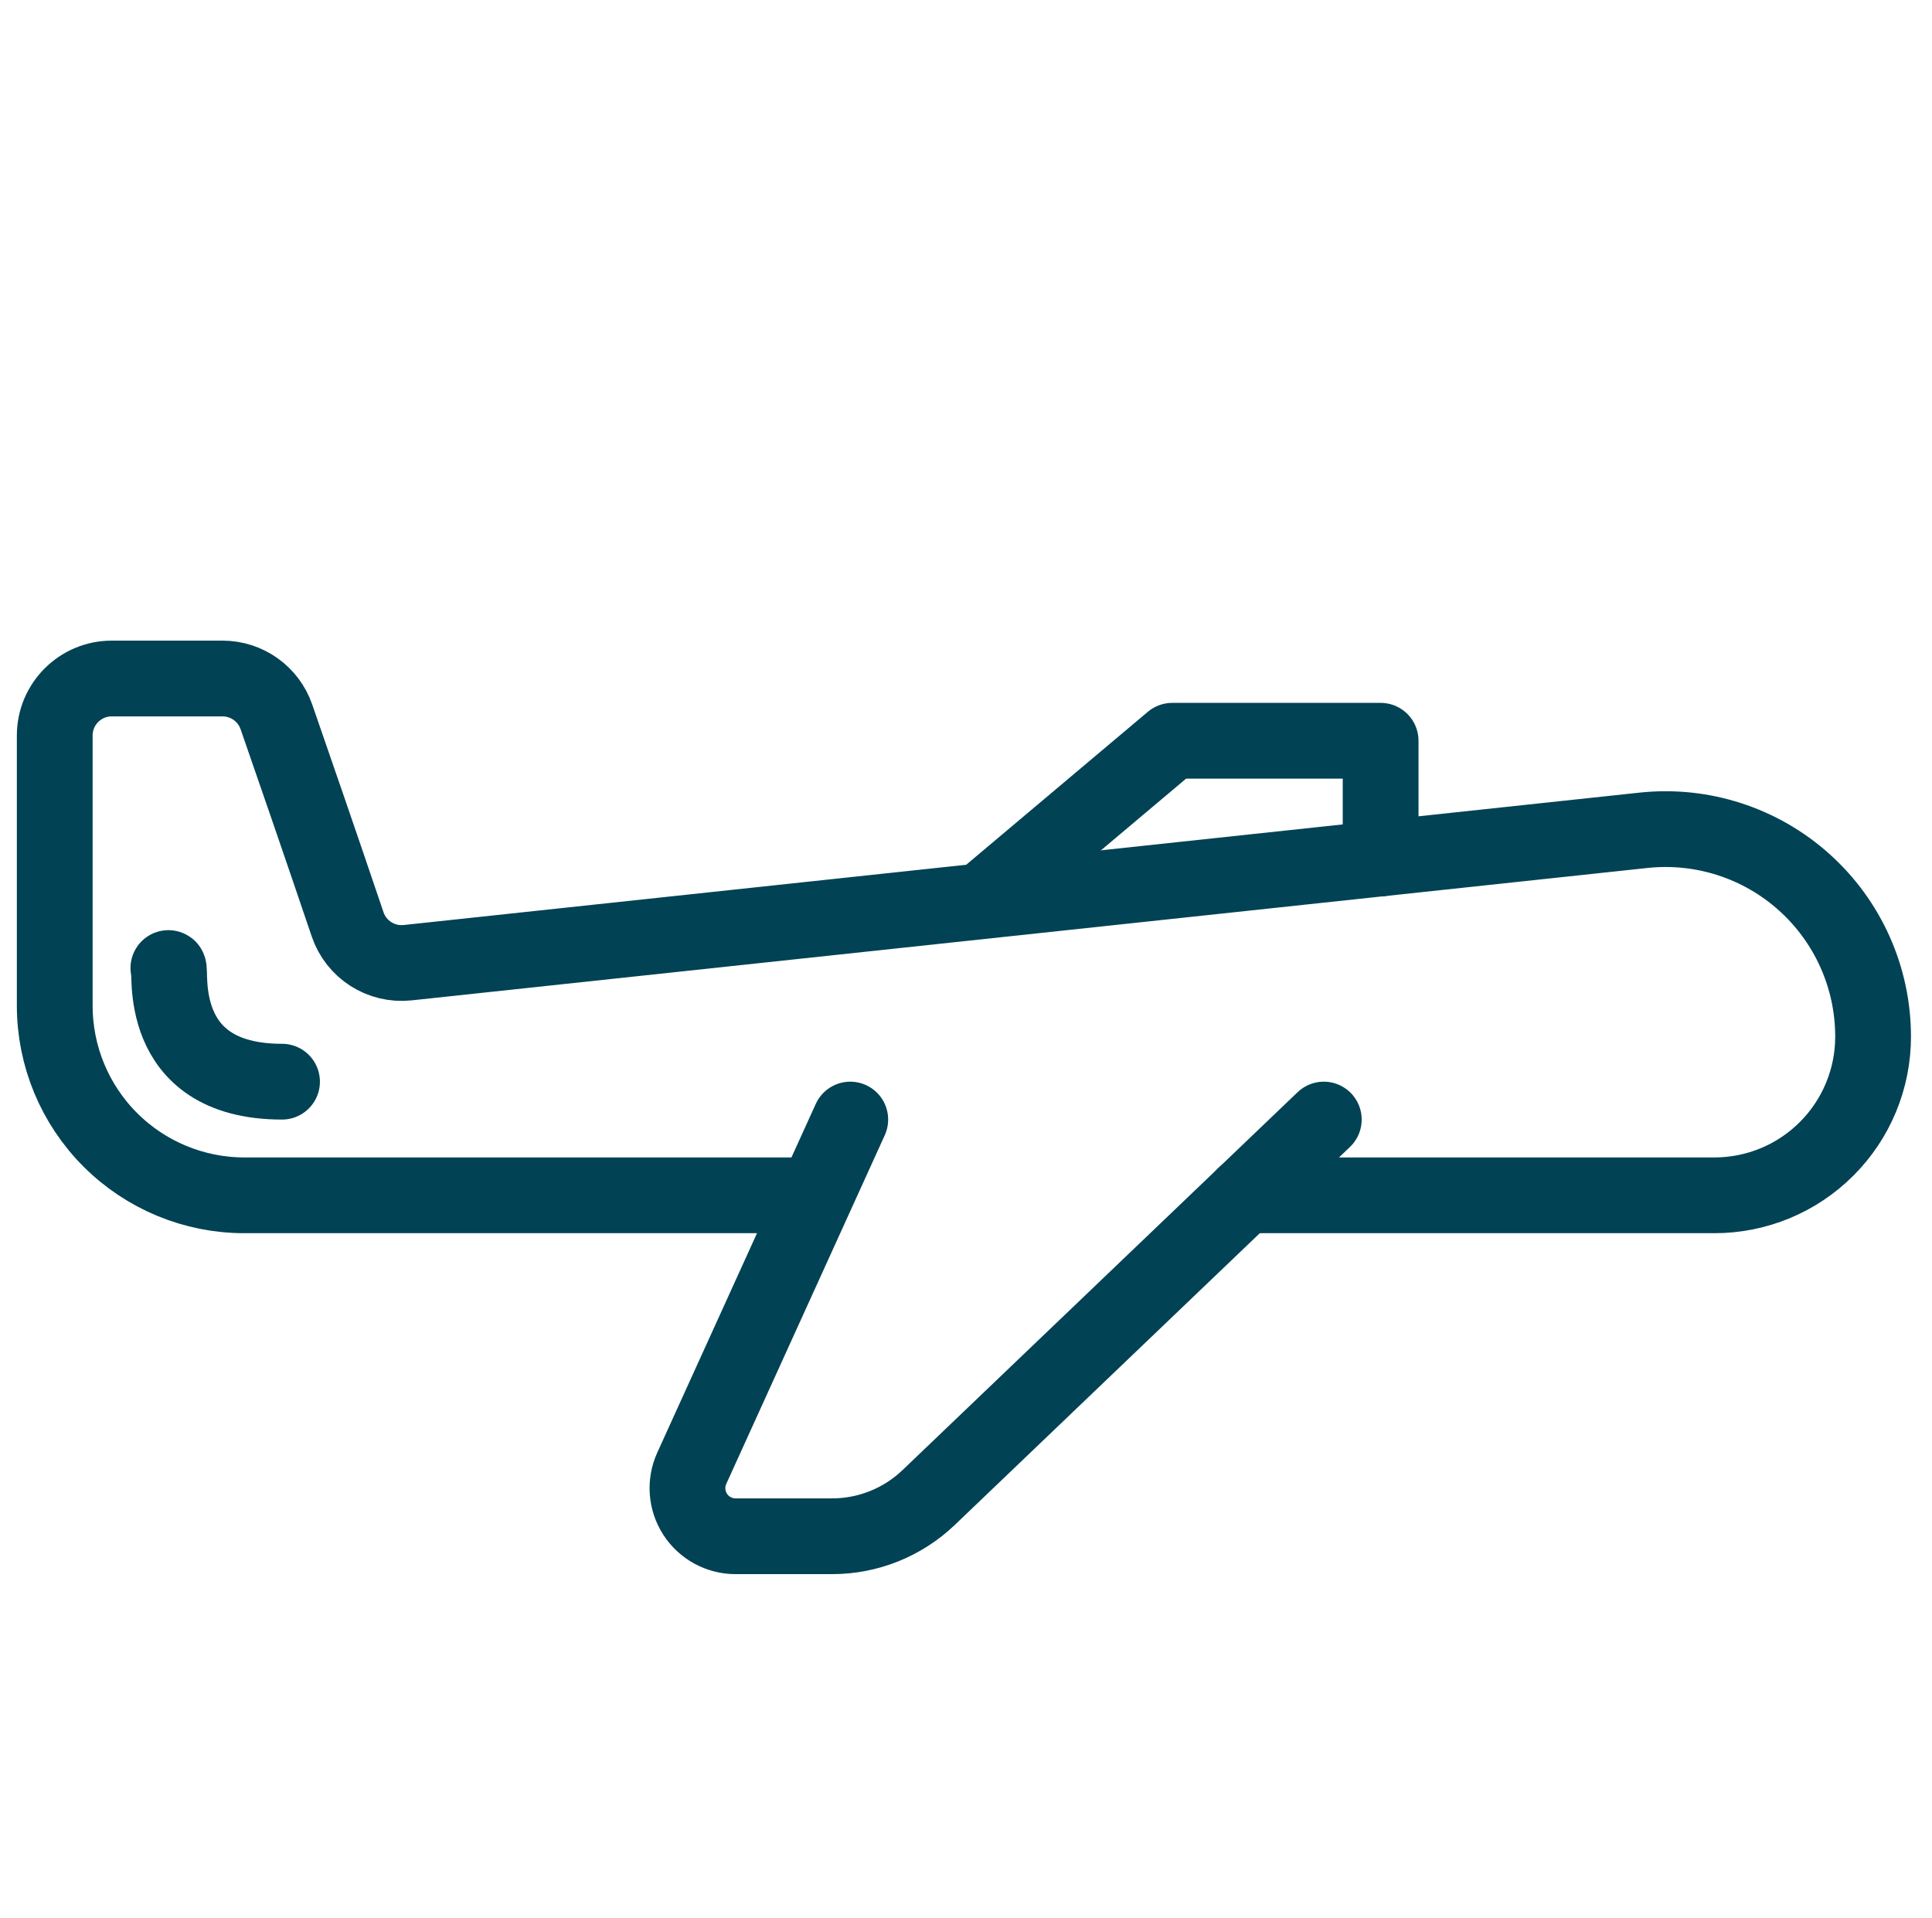 <?xml version="1.0" encoding="UTF-8" standalone="no"?>
<svg
   width="51"
   height="50.643"
   viewBox="0 0 51 50.643"
   version="1.1"
   xml:space="preserve"
   style="clip-rule:evenodd;fill-rule:evenodd;stroke-linecap:round;stroke-linejoin:round;stroke-miterlimit:2"
   id="svg11"
   sodipodi:docname="plane.svg"
   inkscape:version="1.1.1 (3bf5ae0d25, 2021-09-20)"
   xmlns:inkscape="http://www.inkscape.org/namespaces/inkscape"
   xmlns:sodipodi="http://sodipodi.sourceforge.net/DTD/sodipodi-0.dtd"
   xmlns="http://www.w3.org/2000/svg"
   xmlns:svg="http://www.w3.org/2000/svg"
   xmlns:rdf="http://www.w3.org/1999/02/22-rdf-syntax-ns#"
   xmlns:cc="http://creativecommons.org/ns#"
   xmlns:dc="http://purl.org/dc/elements/1.1/"><sodipodi:namedview
   id="namedview9"
   pagecolor="#505050"
   bordercolor="#eeeeee"
   borderopacity="1"
   inkscape:pageshadow="0"
   inkscape:pageopacity="0"
   inkscape:pagecheckerboard="0"
   showgrid="false"
   fit-margin-top="0"
   fit-margin-left="0"
   fit-margin-right="0"
   fit-margin-bottom="0"
   inkscape:zoom="11.234375"
   inkscape:cx="24.968011"
   inkscape:cy="31.020862"
   inkscape:window-width="1920"
   inkscape:window-height="1013"
   inkscape:window-x="-9"
   inkscape:window-y="-9"
   inkscape:window-maximized="1"
   inkscape:current-layer="svg11"
   height="50.643px" />

  <defs
   id="defs15" />

  
  <path
   d="M 21.445,31.555 H 6.451 c -1.328,0 -2.601,-0.527 -3.54,-1.466 -0.939,-0.939 -1.466,-2.212 -1.466,-3.54 0,-2.53 0,-5.419 0,-7.133 0,-0.83 0.674,-1.504 1.504,-1.504 0.927,0 2.093,0 2.926,0 0.641,0 1.211,0.406 1.421,1.011 0.438,1.261 1.209,3.493 1.879,5.475 0.225,0.669 0.885,1.091 1.586,1.016 6.02,-0.645 32.622,-3.495 32.622,-3.495 1.546,-0.166 3.089,0.333 4.245,1.372 1.157,1.039 1.817,2.52 1.817,4.075 0,0 0,10e-4 0,10e-4 0,1.111 -0.441,2.176 -1.227,2.961 -0.785,0.786 -1.85,1.227 -2.961,1.227 h -12.403"
   style="fill:none;fill-opacity:1;stroke:#014254;stroke-width:2px;stroke-opacity:1"
   id="path3" />

  <path
   d="m 34.945,29.555 c 0,0 -7.58,7.251 -10.432,9.979 -0.686,0.655 -1.597,1.021 -2.545,1.021 -0.769,0 -1.72,0 -2.551,0 -0.432,0 -0.834,-0.219 -1.068,-0.582 -0.233,-0.363 -0.267,-0.82 -0.088,-1.213 1.417,-3.118 4.184,-9.205 4.184,-9.205"
   style="fill:none;stroke:#014254;stroke-width:2px;stroke-opacity:1"
   id="path5" />

  <path
   d="m 36.445,22.662 v -3.107 h -5.5 l -4.75,4"
   style="fill:none;stroke:#014254;stroke-width:2px;stroke-opacity:1"
   id="path7" />

  <path
   d="m 4.445,25.555 c 0.098,-0.035 -0.412,3 3,3"
   style="fill:none;stroke:#014254;stroke-width:2px;stroke-opacity:1"
   id="path9" />

</svg>
